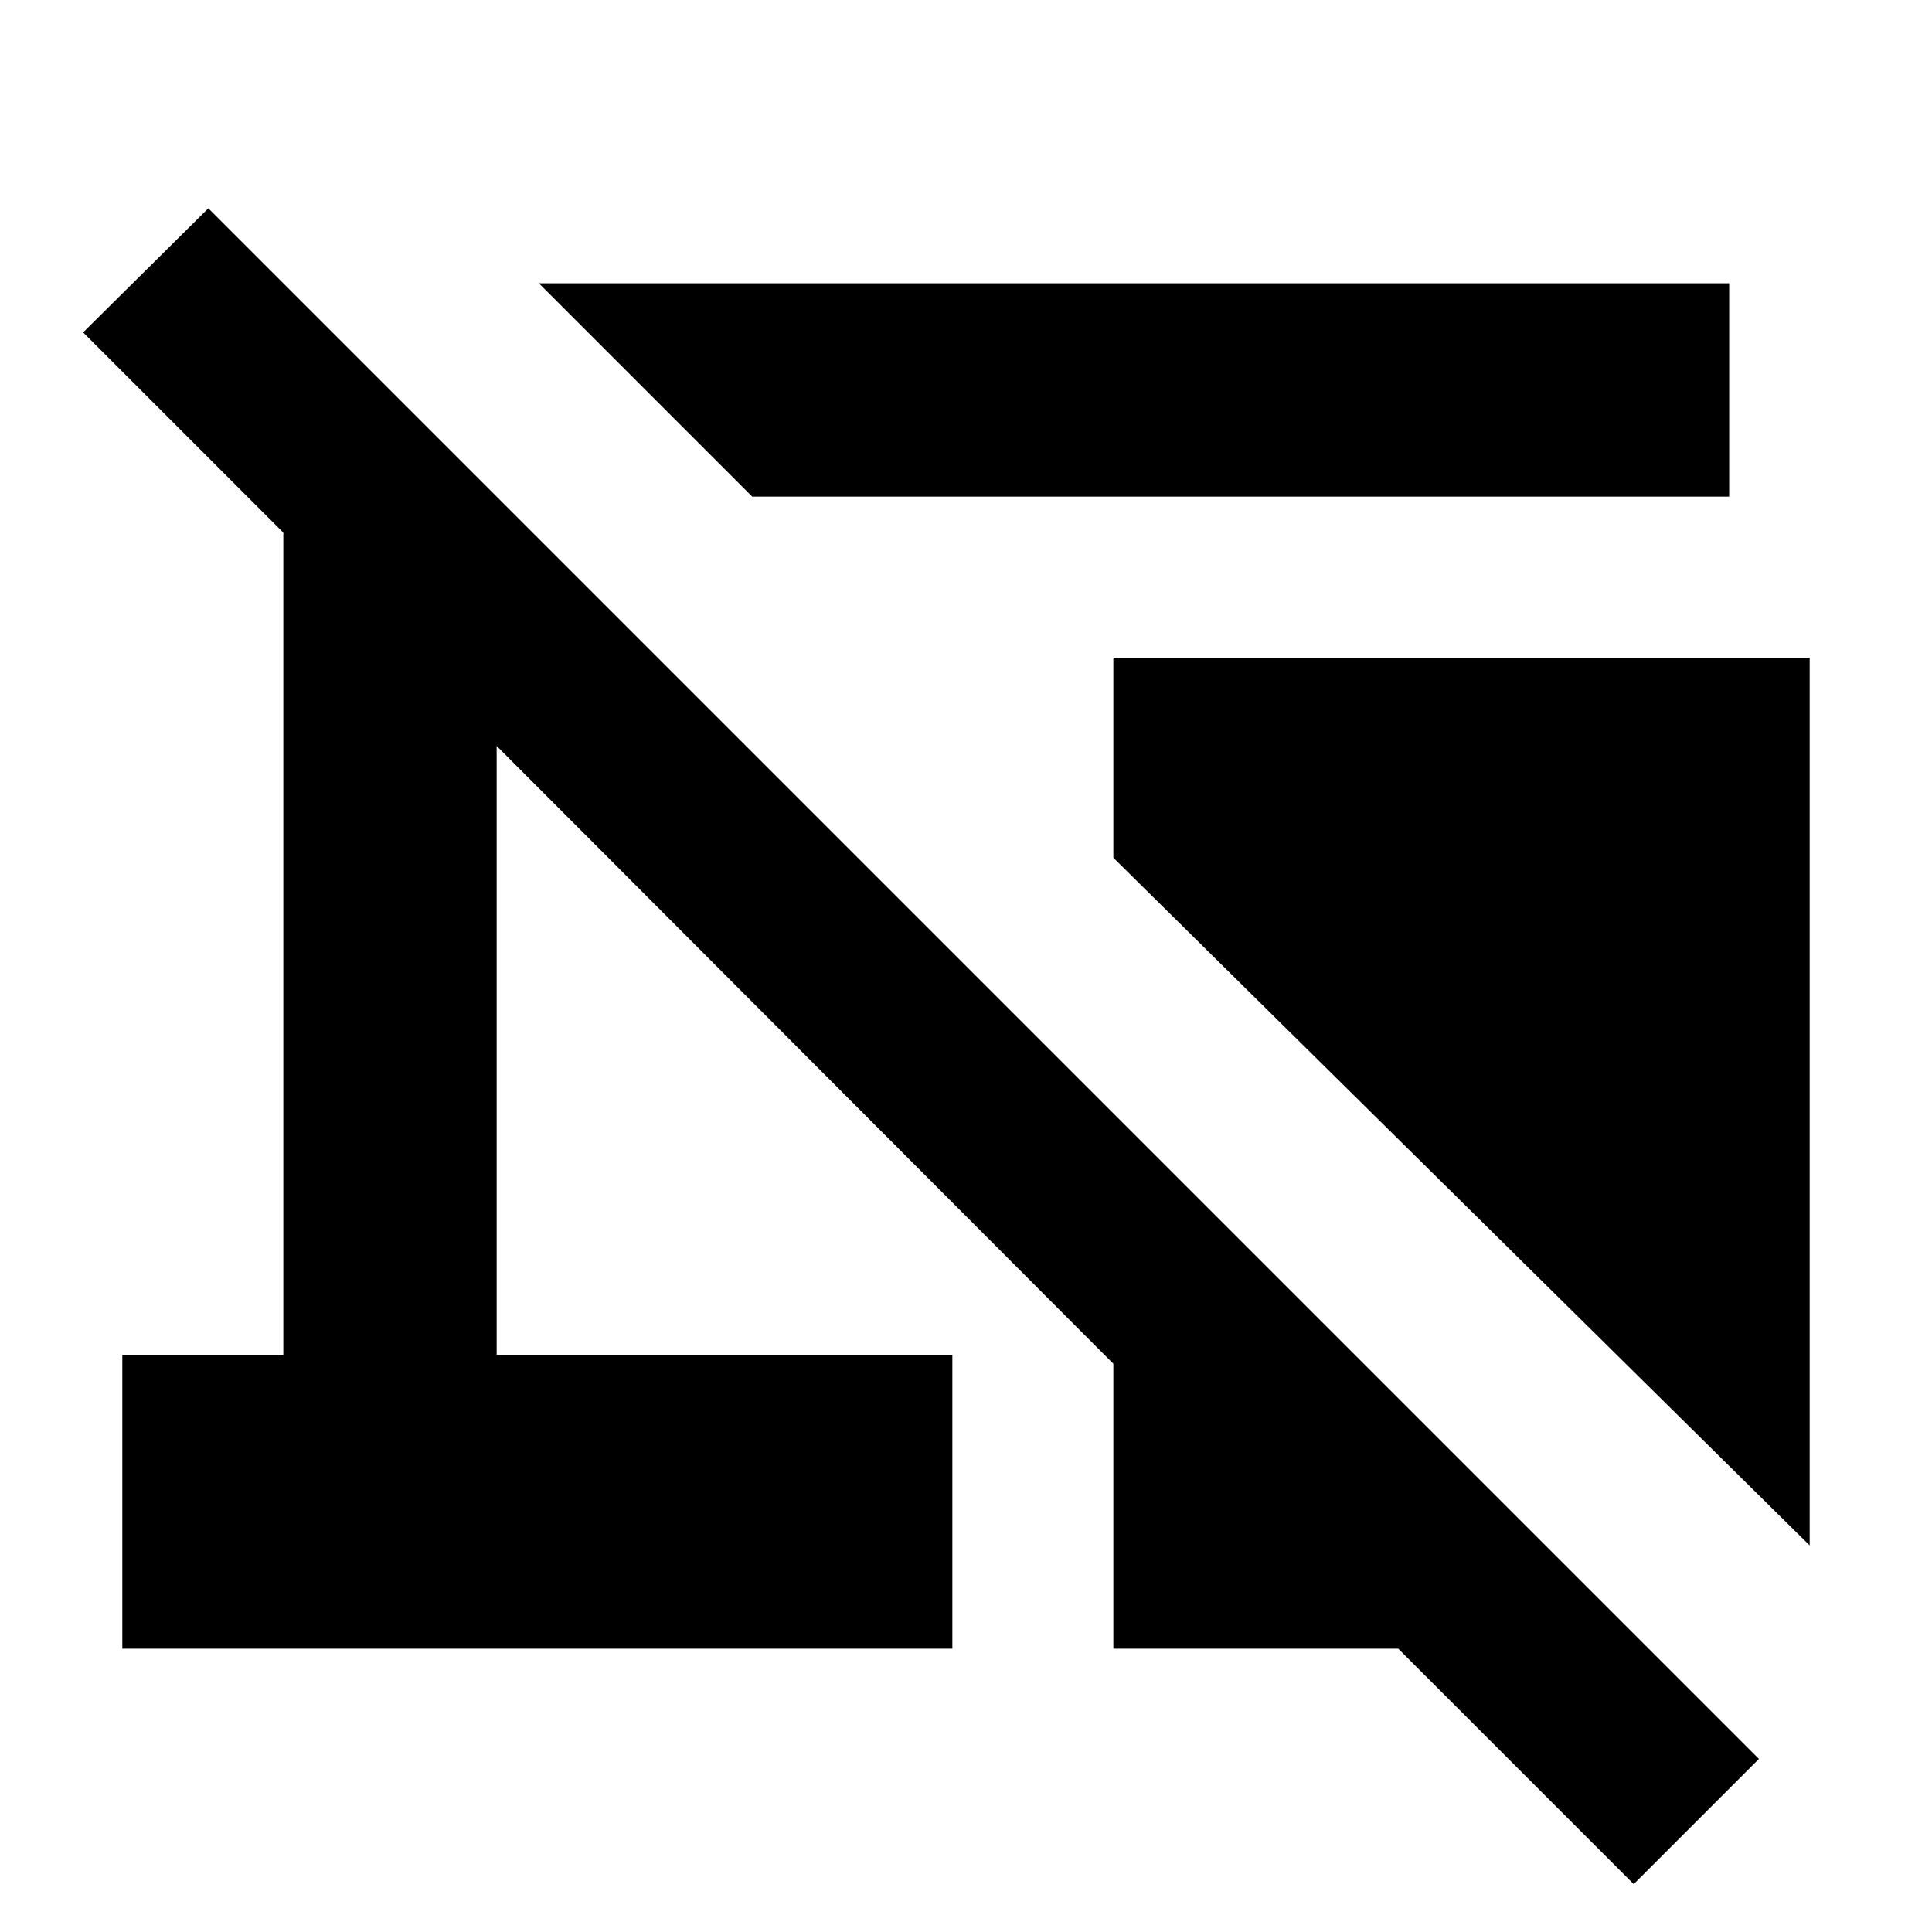 <svg xmlns="http://www.w3.org/2000/svg" height="24" viewBox="0 -960 960 960" width="24"><path d="M373.784-713.217 267.782-819.218h591.436v106.001H373.784Zm525.434 521.13L553.217-533.784v-99.433h346.001v441.13ZM811.784-23.781 694.783-140.782H553.217v-141.566L246.783-589.347v302.564h226.434v146.001H60.782v-146.001h80v-408.565l-99.478-99.478 62.217-61.653 770.48 770.48-62.217 62.218Z"/></svg>
